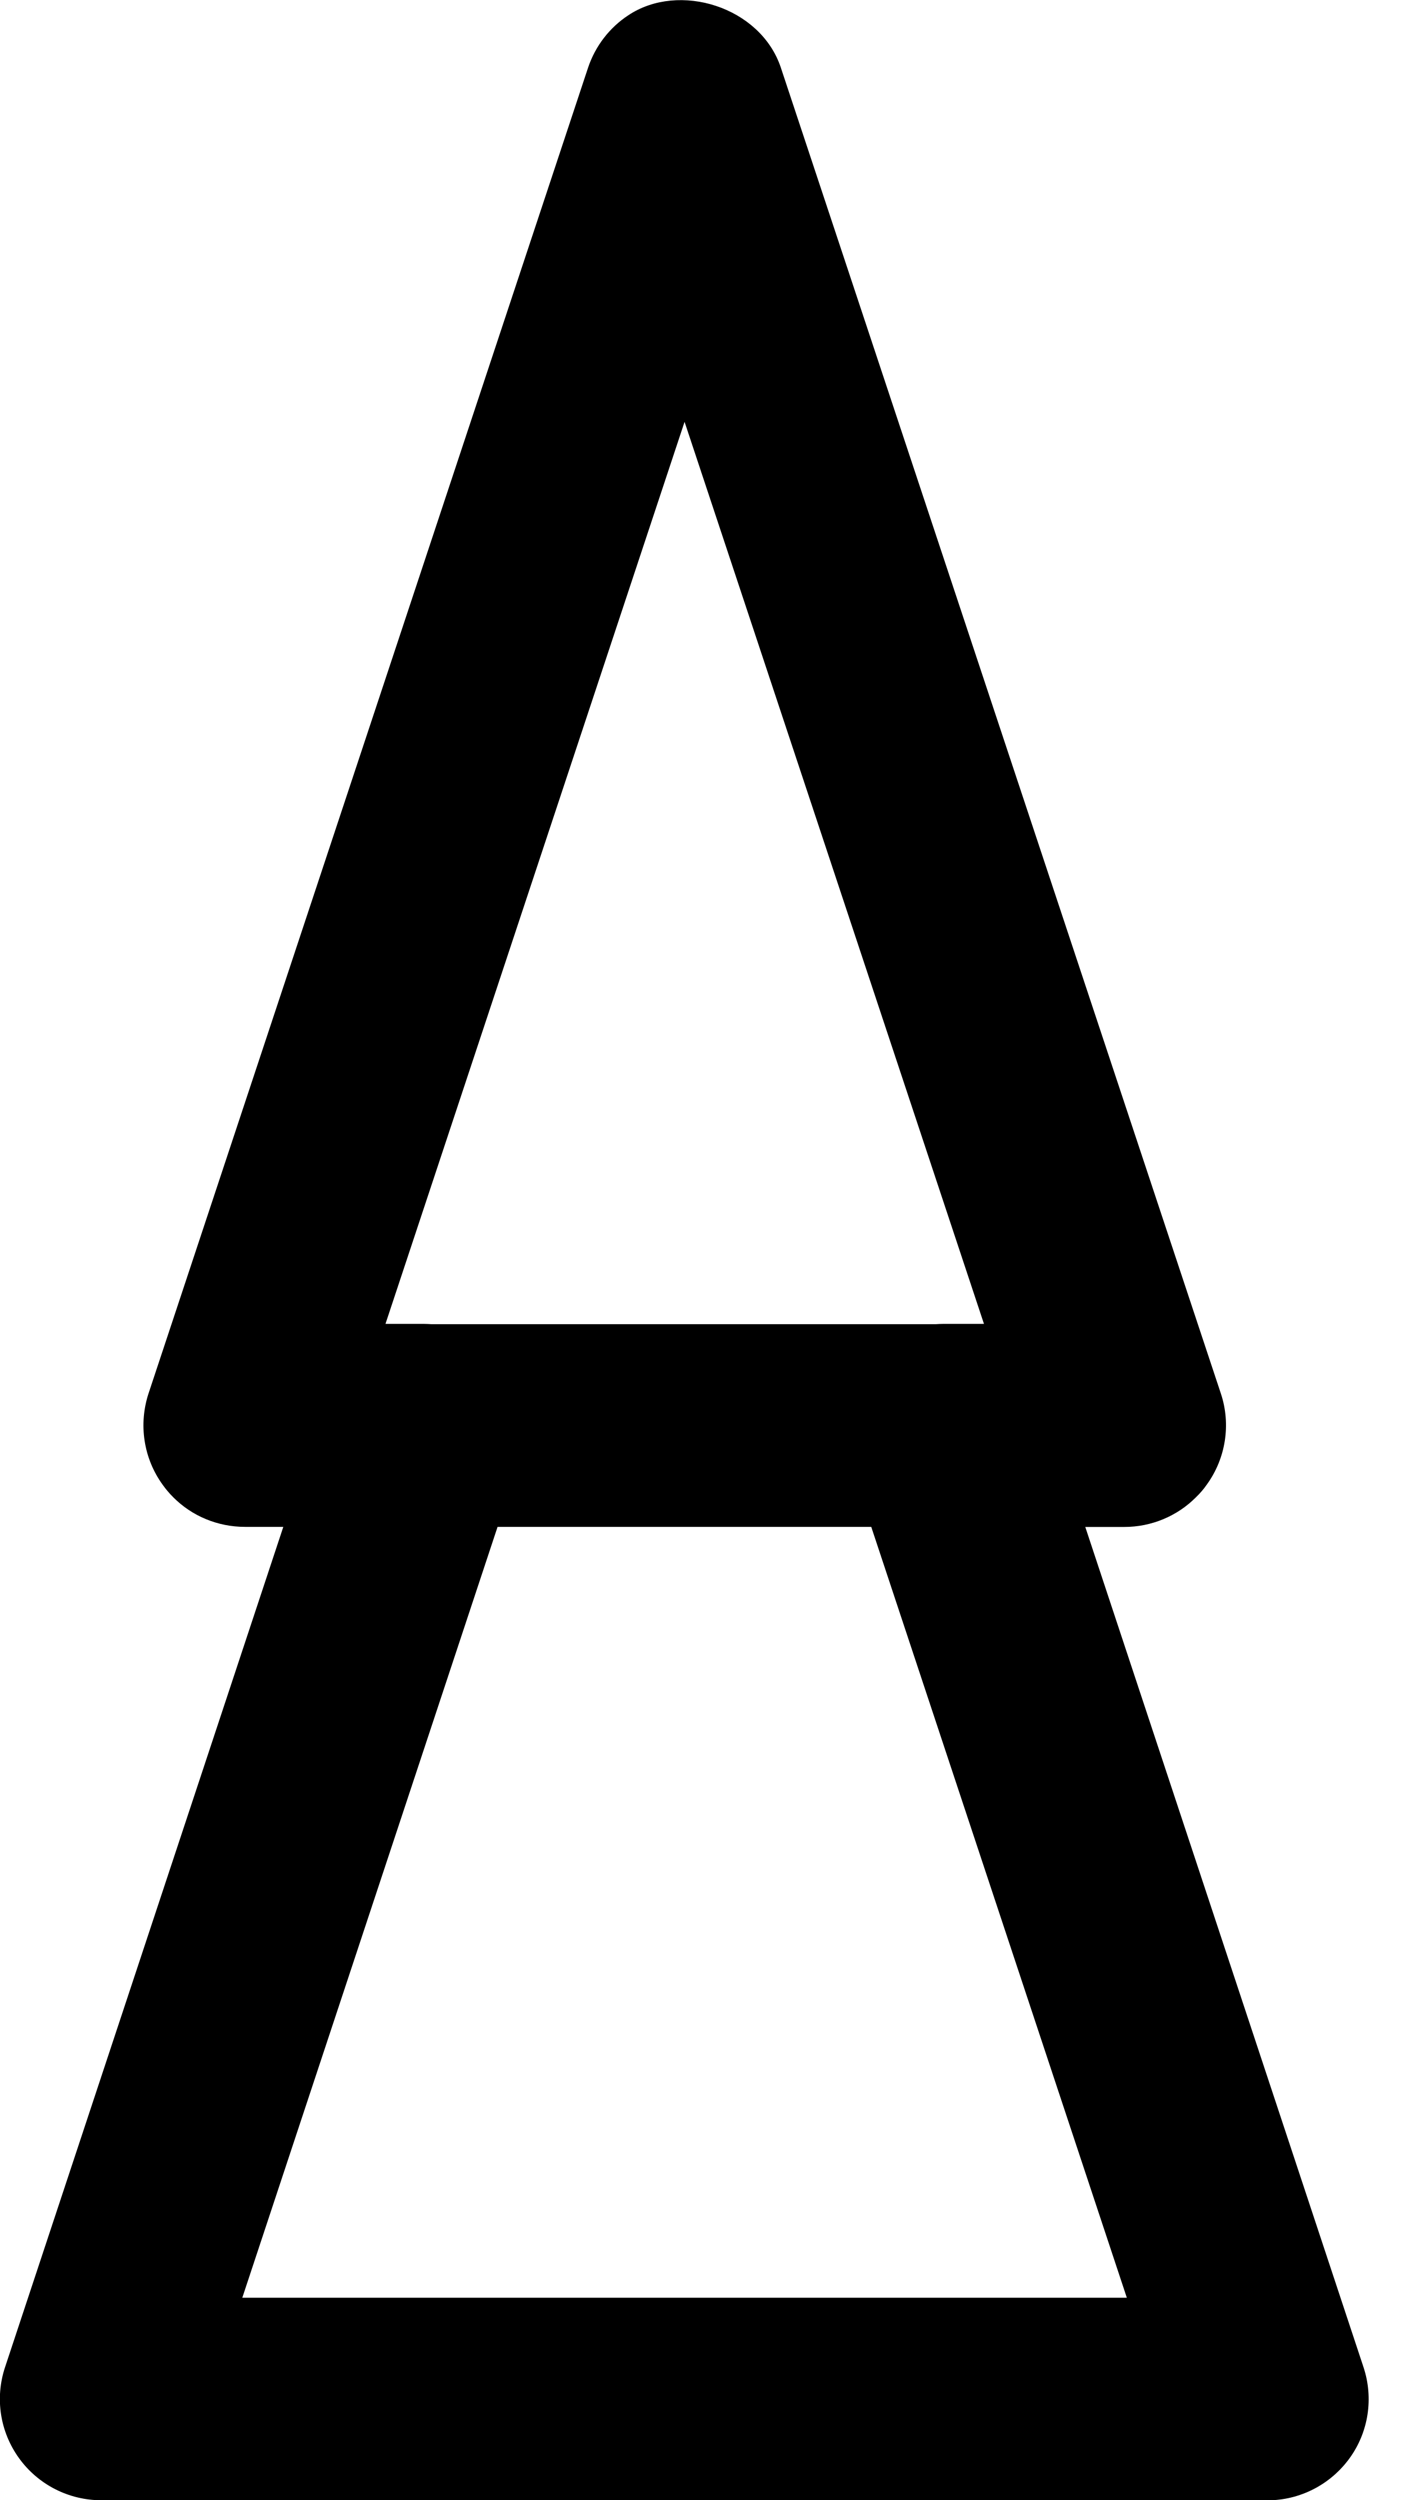<?xml version="1.0" encoding="utf-8"?>
<!-- Generated by IcoMoon.io -->
<!DOCTYPE svg PUBLIC "-//W3C//DTD SVG 1.1//EN" "http://www.w3.org/Graphics/SVG/1.1/DTD/svg11.dtd">
<svg version="1.1" xmlns="http://www.w3.org/2000/svg" xmlns:xlink="http://www.w3.org/1999/xlink" width="18" height="32" viewBox="0 0 18 32">
<path d="M16.226 32h-14.929c-0.417 0-0.809-0.2-1.053-0.538s-0.311-0.769-0.179-1.166l3.562-10.754h-0.49c-0.35 0-0.68-0.138-0.92-0.38-0.048-0.048-0.096-0.104-0.136-0.161-0.244-0.338-0.309-0.772-0.179-1.168l5.626-16.965c0.094-0.282 0.279-0.517 0.515-0.672 0.649-0.434 1.695-0.111 1.954 0.671l5.633 16.969c0.131 0.394 0.063 0.83-0.181 1.166-0.040 0.058-0.086 0.111-0.138 0.161-0.24 0.242-0.571 0.38-0.916 0.38h-0.501l3.562 10.754c0.131 0.396 0.065 0.83-0.179 1.166s-0.634 0.538-1.051 0.538zM13.394 29.408h1.032l-3.272-9.866h-4.784l-3.268 9.866h10.293zM5.524 16.948h6.454c0.031-0.002 0.065-0.004 0.098-0.004h0.521l-3.833-11.545-3.829 11.545h0.492c0.033 0 0.063 0.002 0.098 0.004z"></path>
</svg>
